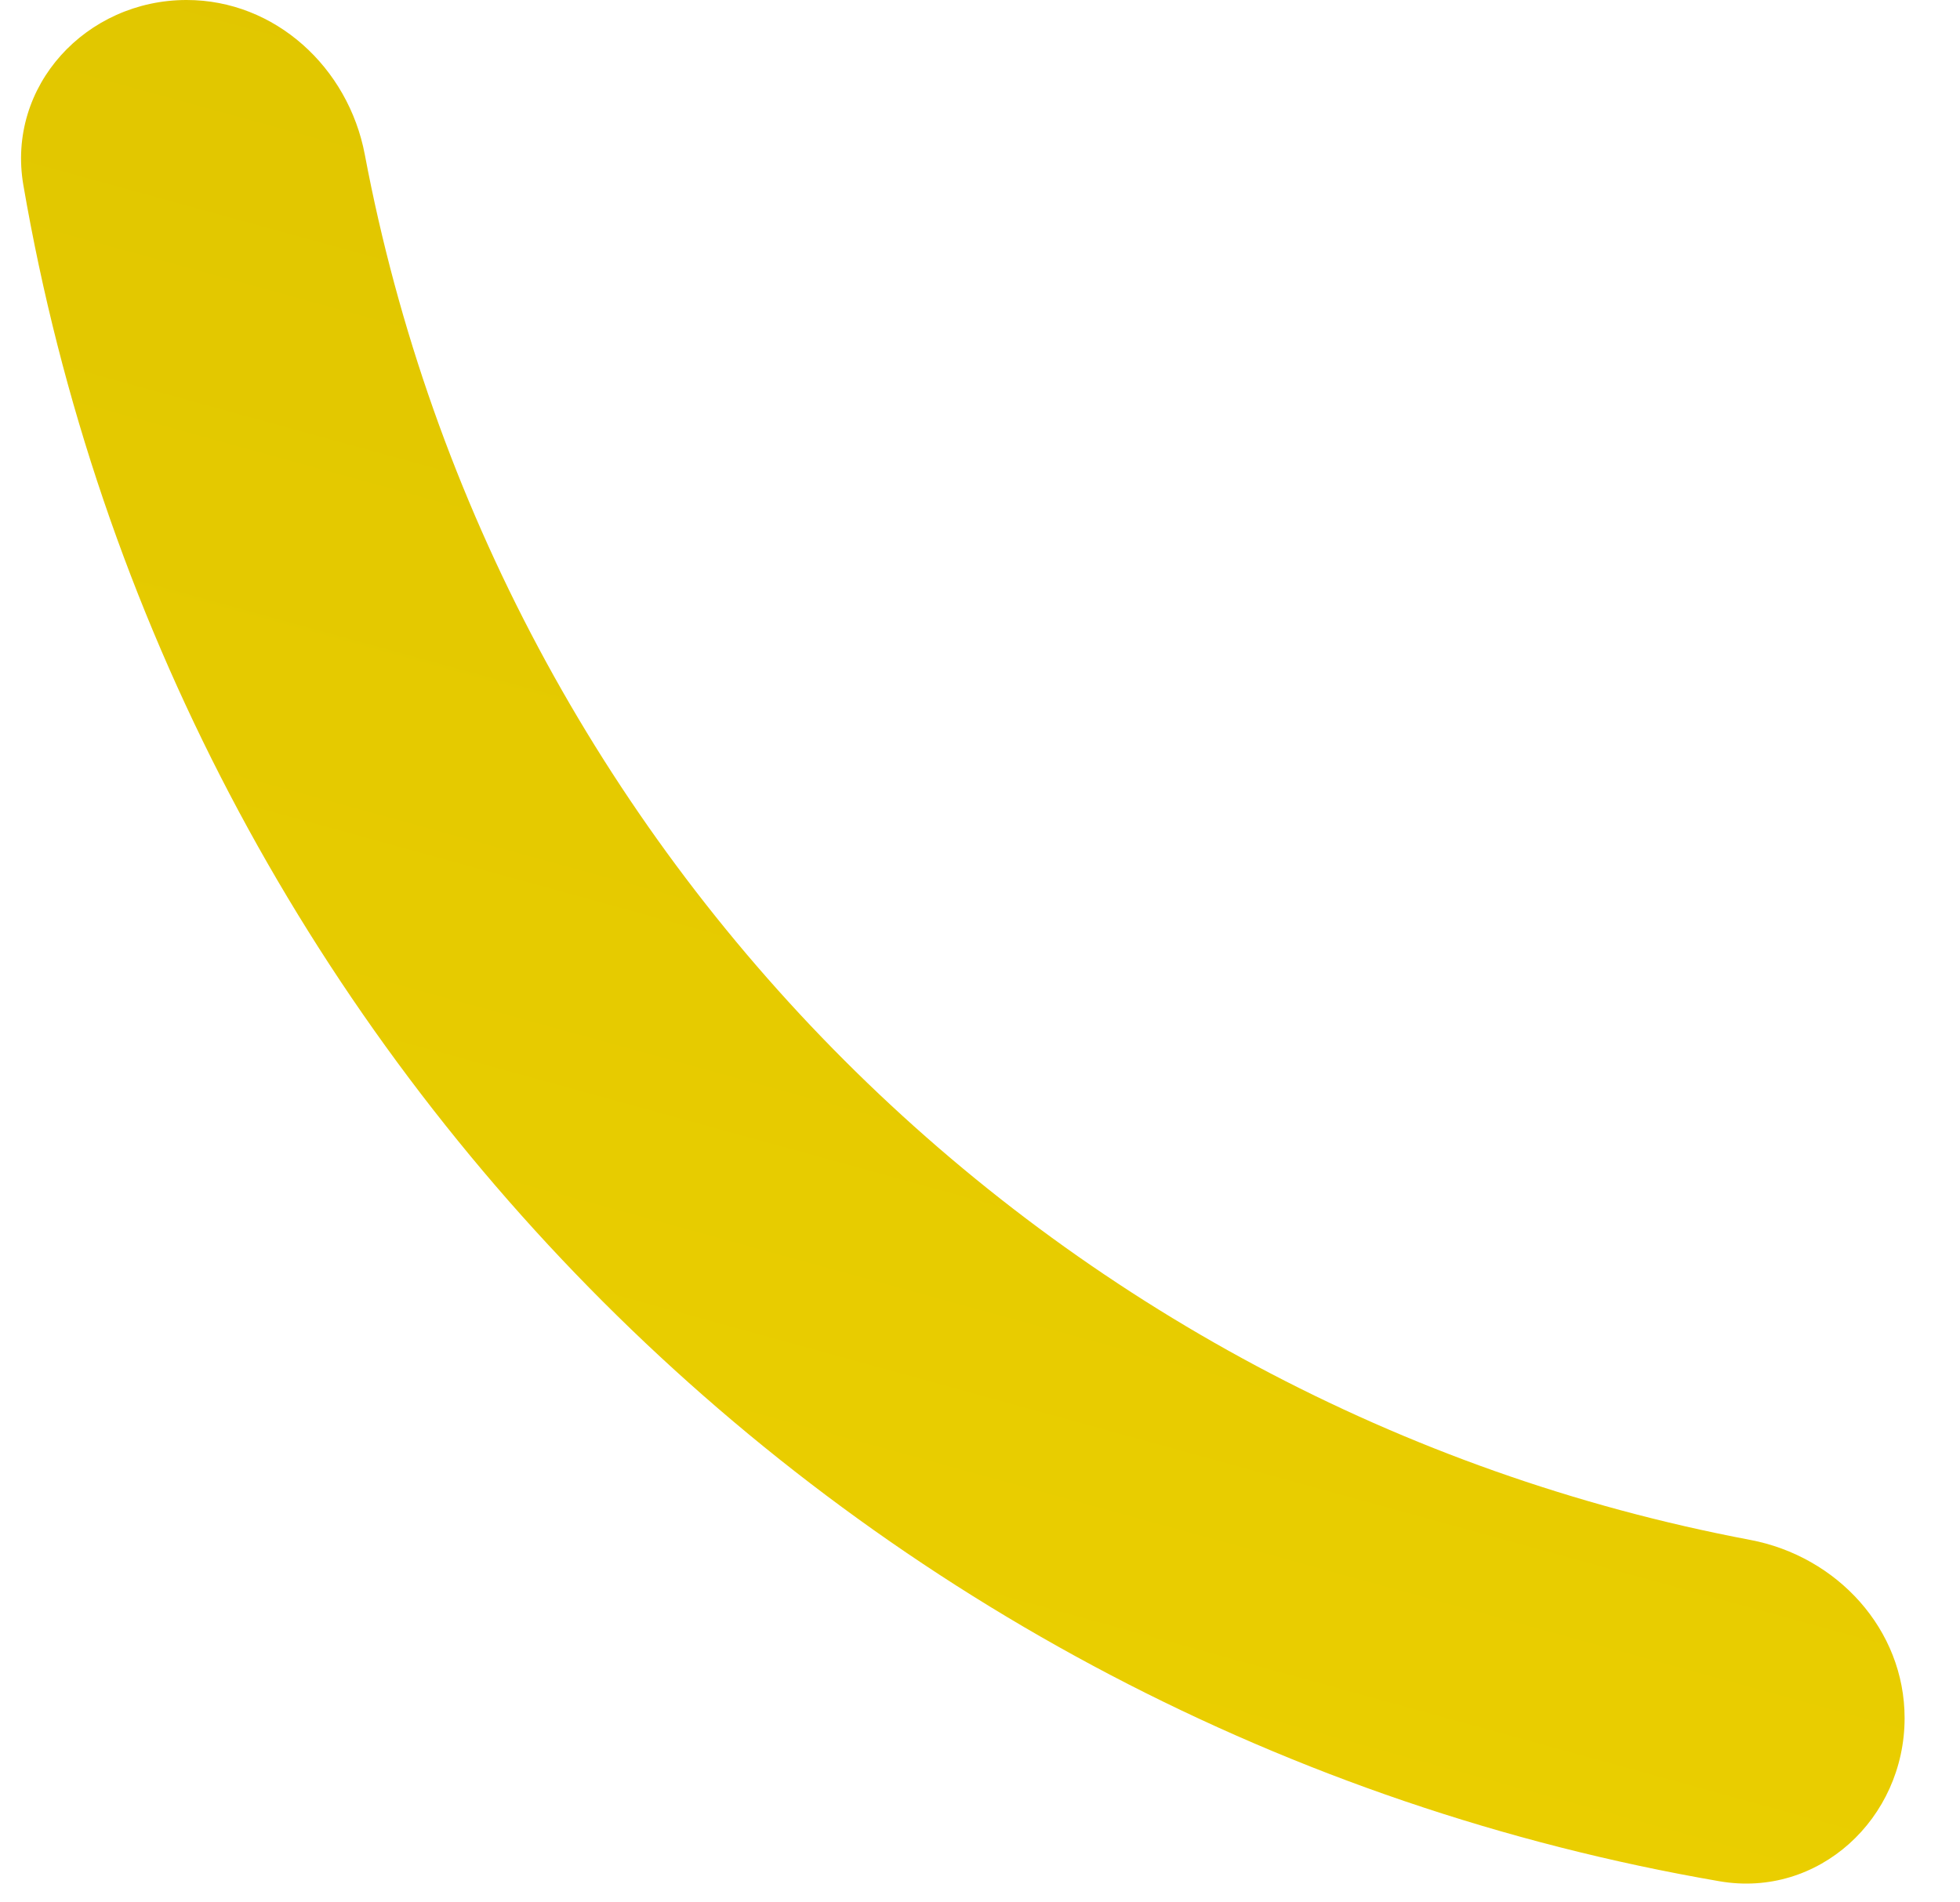 <svg width="34" height="33" viewBox="0 0 34 33" fill="none" xmlns="http://www.w3.org/2000/svg">
<path fill-rule="evenodd" clip-rule="evenodd" d="M3.237 -6.8806e-05C4.773 -6.88732e-05 6.042 1.171 6.328 2.68C8.624 14.835 18.204 24.415 30.359 26.712C31.869 26.997 33.039 28.266 33.039 29.803C33.039 31.546 31.547 32.93 29.829 32.634C14.826 30.051 2.988 18.213 0.405 3.21C0.11 1.492 1.493 -6.87298e-05 3.237 -6.8806e-05Z" fill="url(#paint0_linear_103_1133)"/>
<defs>
<linearGradient id="paint0_linear_103_1133" x1="-153.323" y1="42.925" x2="-129.168" y2="-44.711" gradientUnits="userSpaceOnUse">
<stop stop-color="#FFE000"/>
<stop offset="1" stop-color="#DEC400"/>
</linearGradient>
</defs>
</svg>
